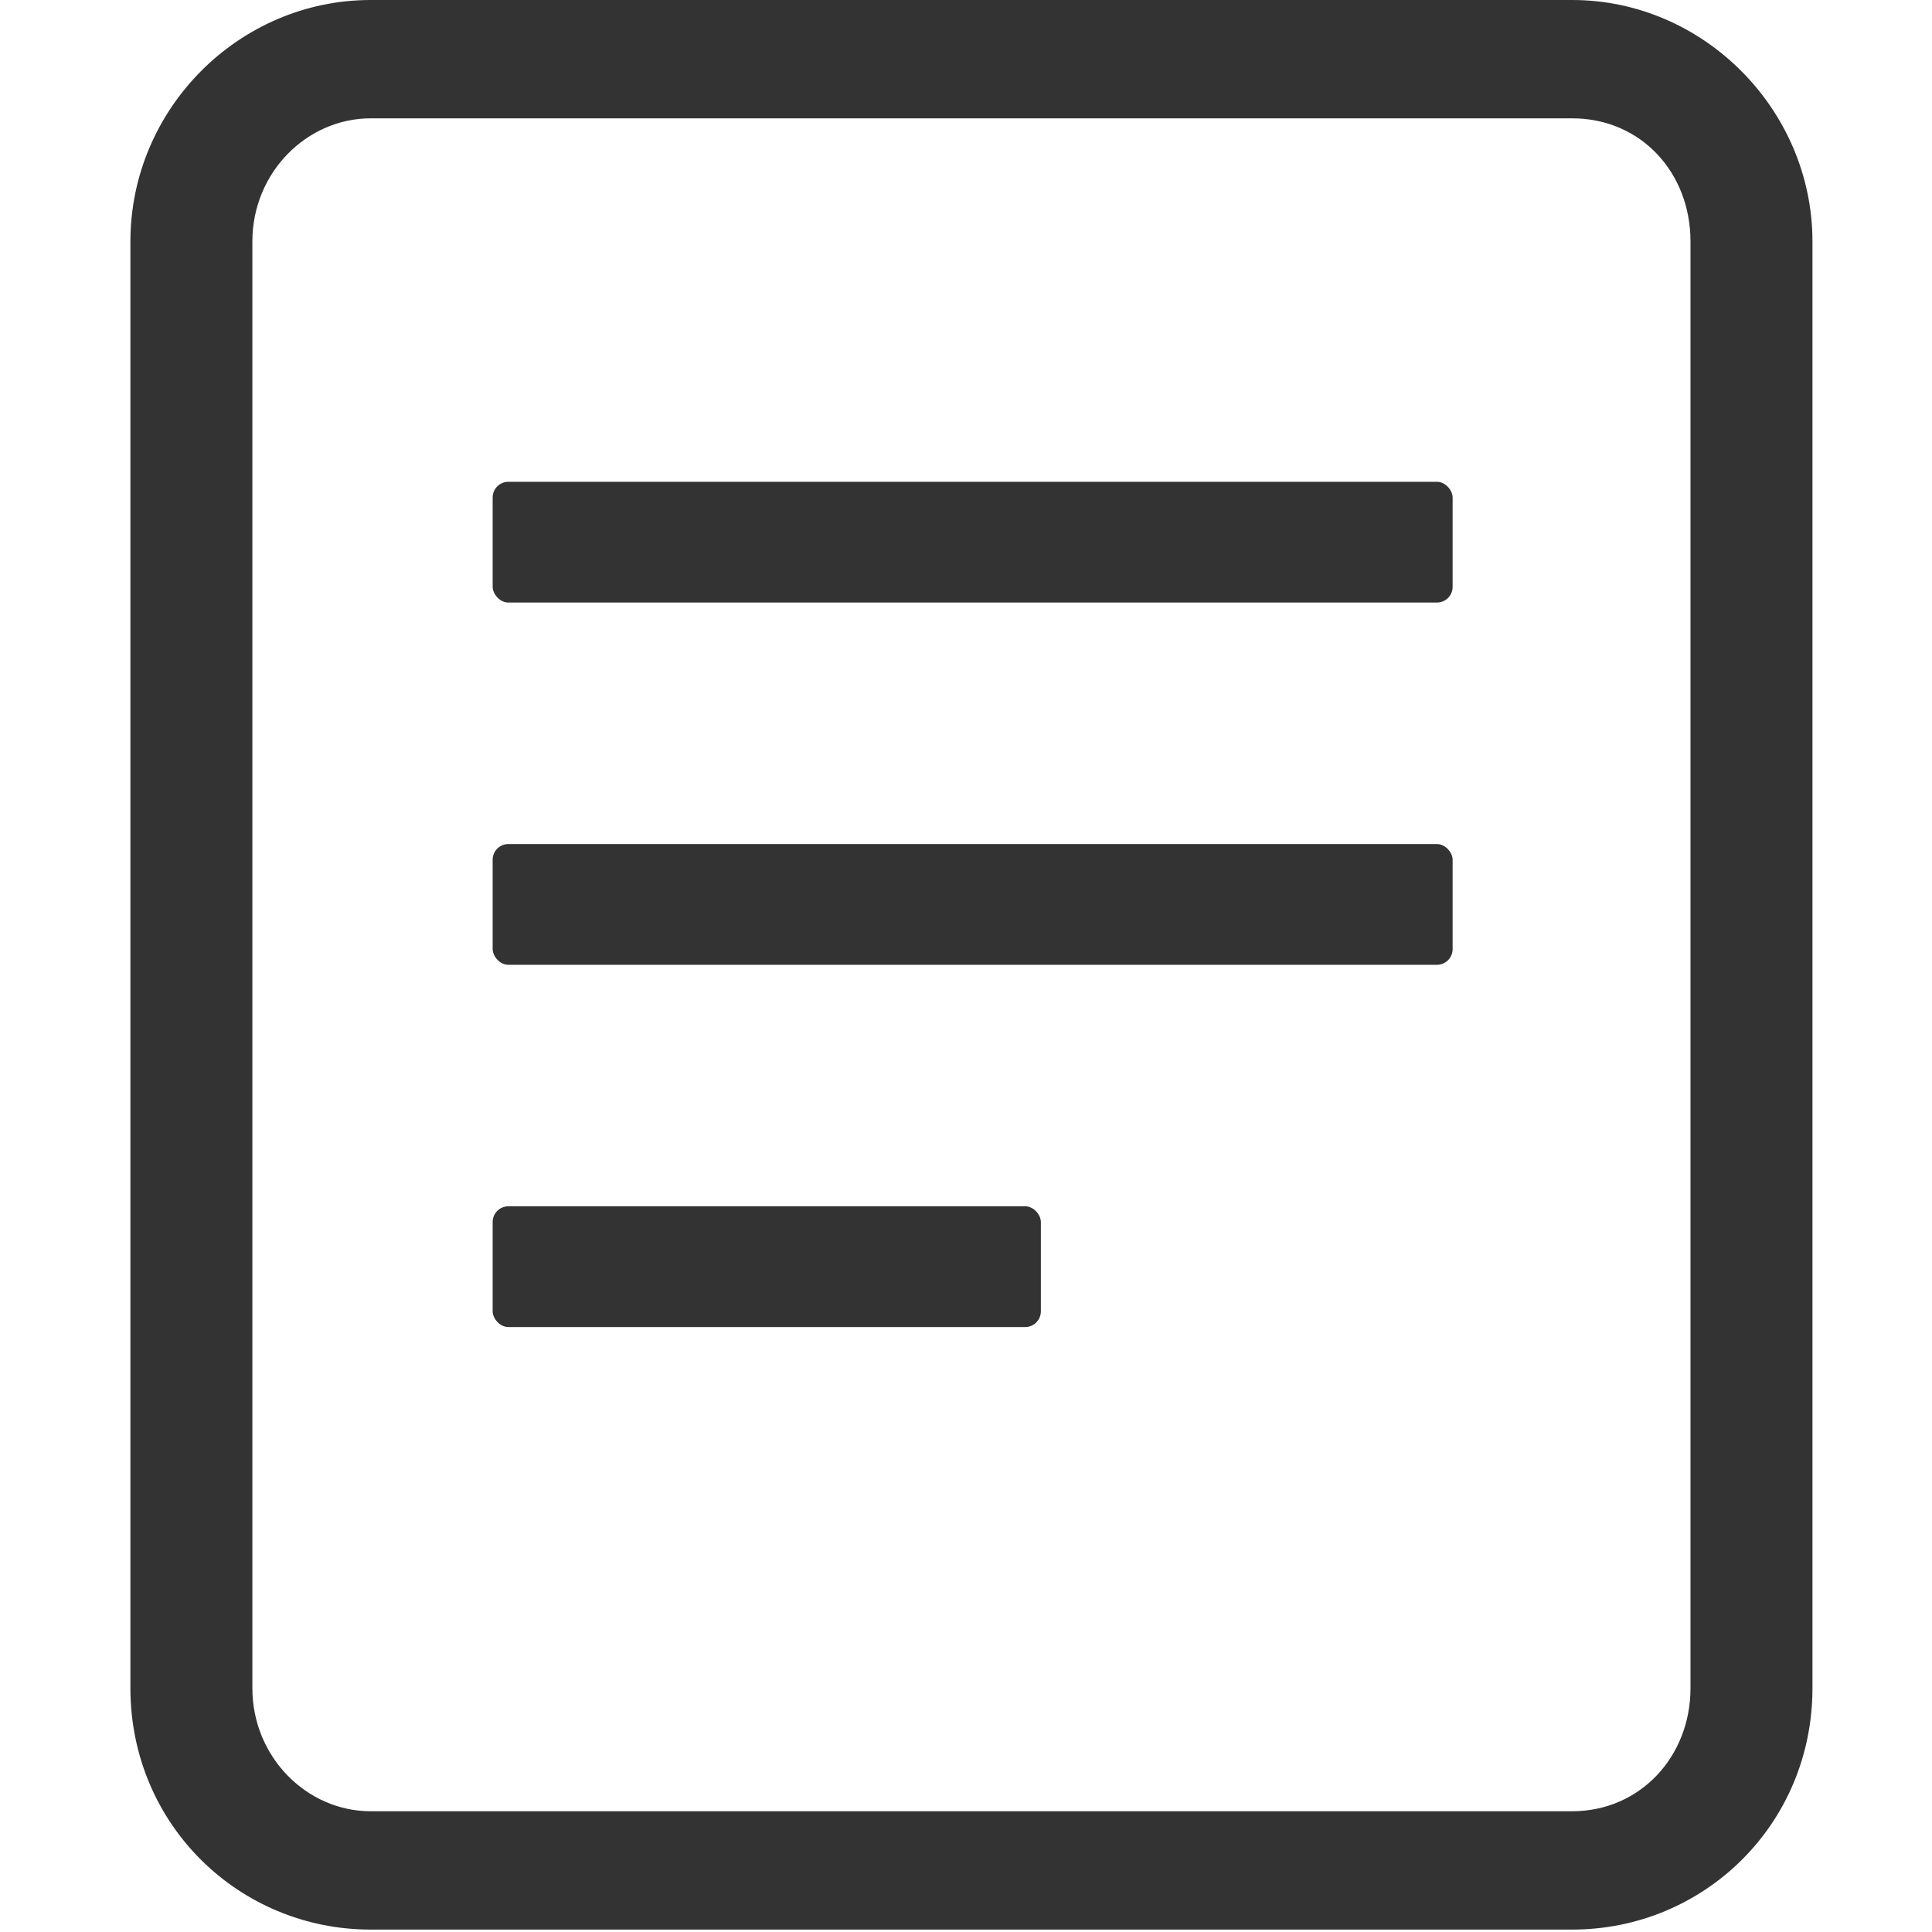 <?xml version="1.0"?>
<svg width="16" height="16" xmlns="http://www.w3.org/2000/svg" xmlns:svg="http://www.w3.org/2000/svg">

 <g class="layer">
  <title>Layer 1</title>
  <g fill="#333" id="svg_5">
   <path d="m1.08,2c0,-1.1 0.9,-2 1.99,-2l9.95,0c1.09,0 1.99,0.91 1.99,2l0,11.98c0,1.13 -0.9,2 -1.99,2l-9.95,0c-1.09,0 -1.99,-0.87 -1.99,-2l0,-11.98zm1.01,0l0,11.98c0,0.57 0.45,1.02 0.98,1.02l9.95,0c0.56,0 0.98,-0.45 0.98,-1.02l0,-11.98c0,-0.57 -0.41,-1.02 -0.98,-1.02l-9.95,0c-0.53,0 -0.98,0.45 -0.98,1.02z" id="svg_6" stroke-width="0.26"/>
   <g id="svg_7" stroke-linecap="square">
    <g id="svg_8" stroke-width="0.57">
     <rect height="1" id="svg_9" ry="0.13" width="7.95" x="4.08" y="3.99"/>
     <rect height="1" id="svg_10" ry="0.13" width="7.95" x="4.08" y="6.99"/>
    </g>
    <rect height="1" id="svg_11" ry="0.13" stroke-width="0.43" width="4.54" x="4.08" y="9.99"/>
   </g>
  </g>
 </g>
</svg>